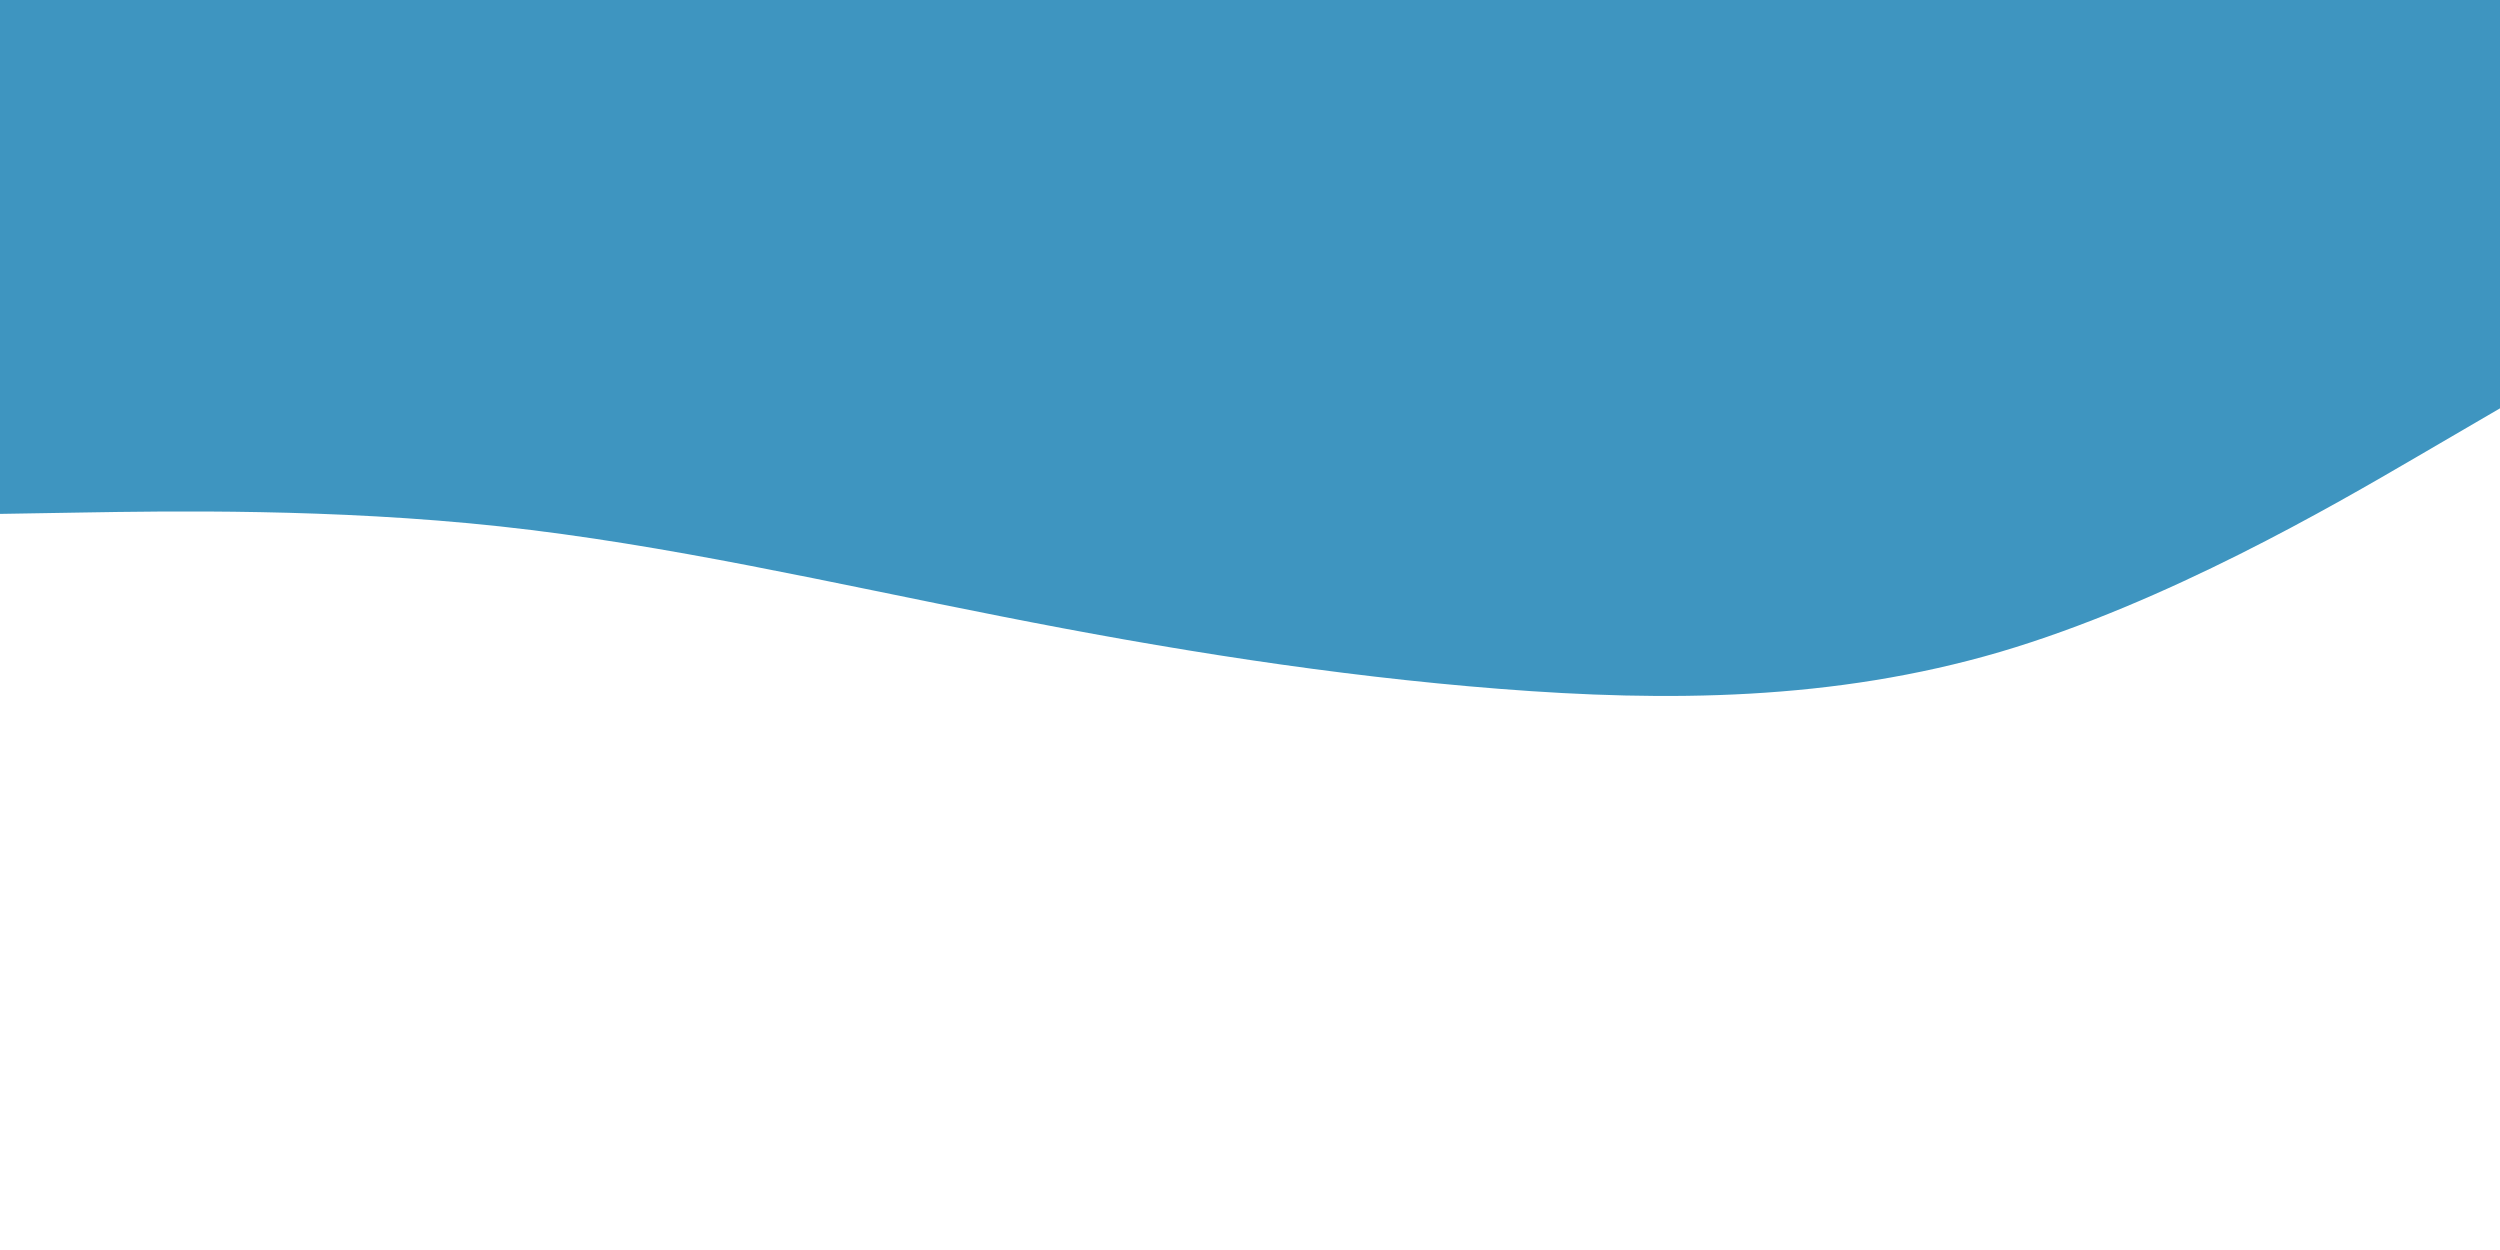 <svg id="visual" viewBox="0 0 900 450" width="900" height="450" xmlns="http://www.w3.org/2000/svg" xmlns:xlink="http://www.w3.org/1999/xlink" version="1.1"><path d="M0 185L30 184.5C60 184 120 183 180 189.5C240 196 300 210 360 221.8C420 233.7 480 243.3 540 248C600 252.7 660 252.3 720 234.7C780 217 840 182 870 164.5L900 147L900 0L870 0C840 0 780 0 720 0C660 0 600 0 540 0C480 0 420 0 360 0C300 0 240 0 180 0C120 0 60 0 30 0L0 0Z" fill="#3e95c0" stroke-linecap="round" stroke-linejoin="miter"></path></svg>